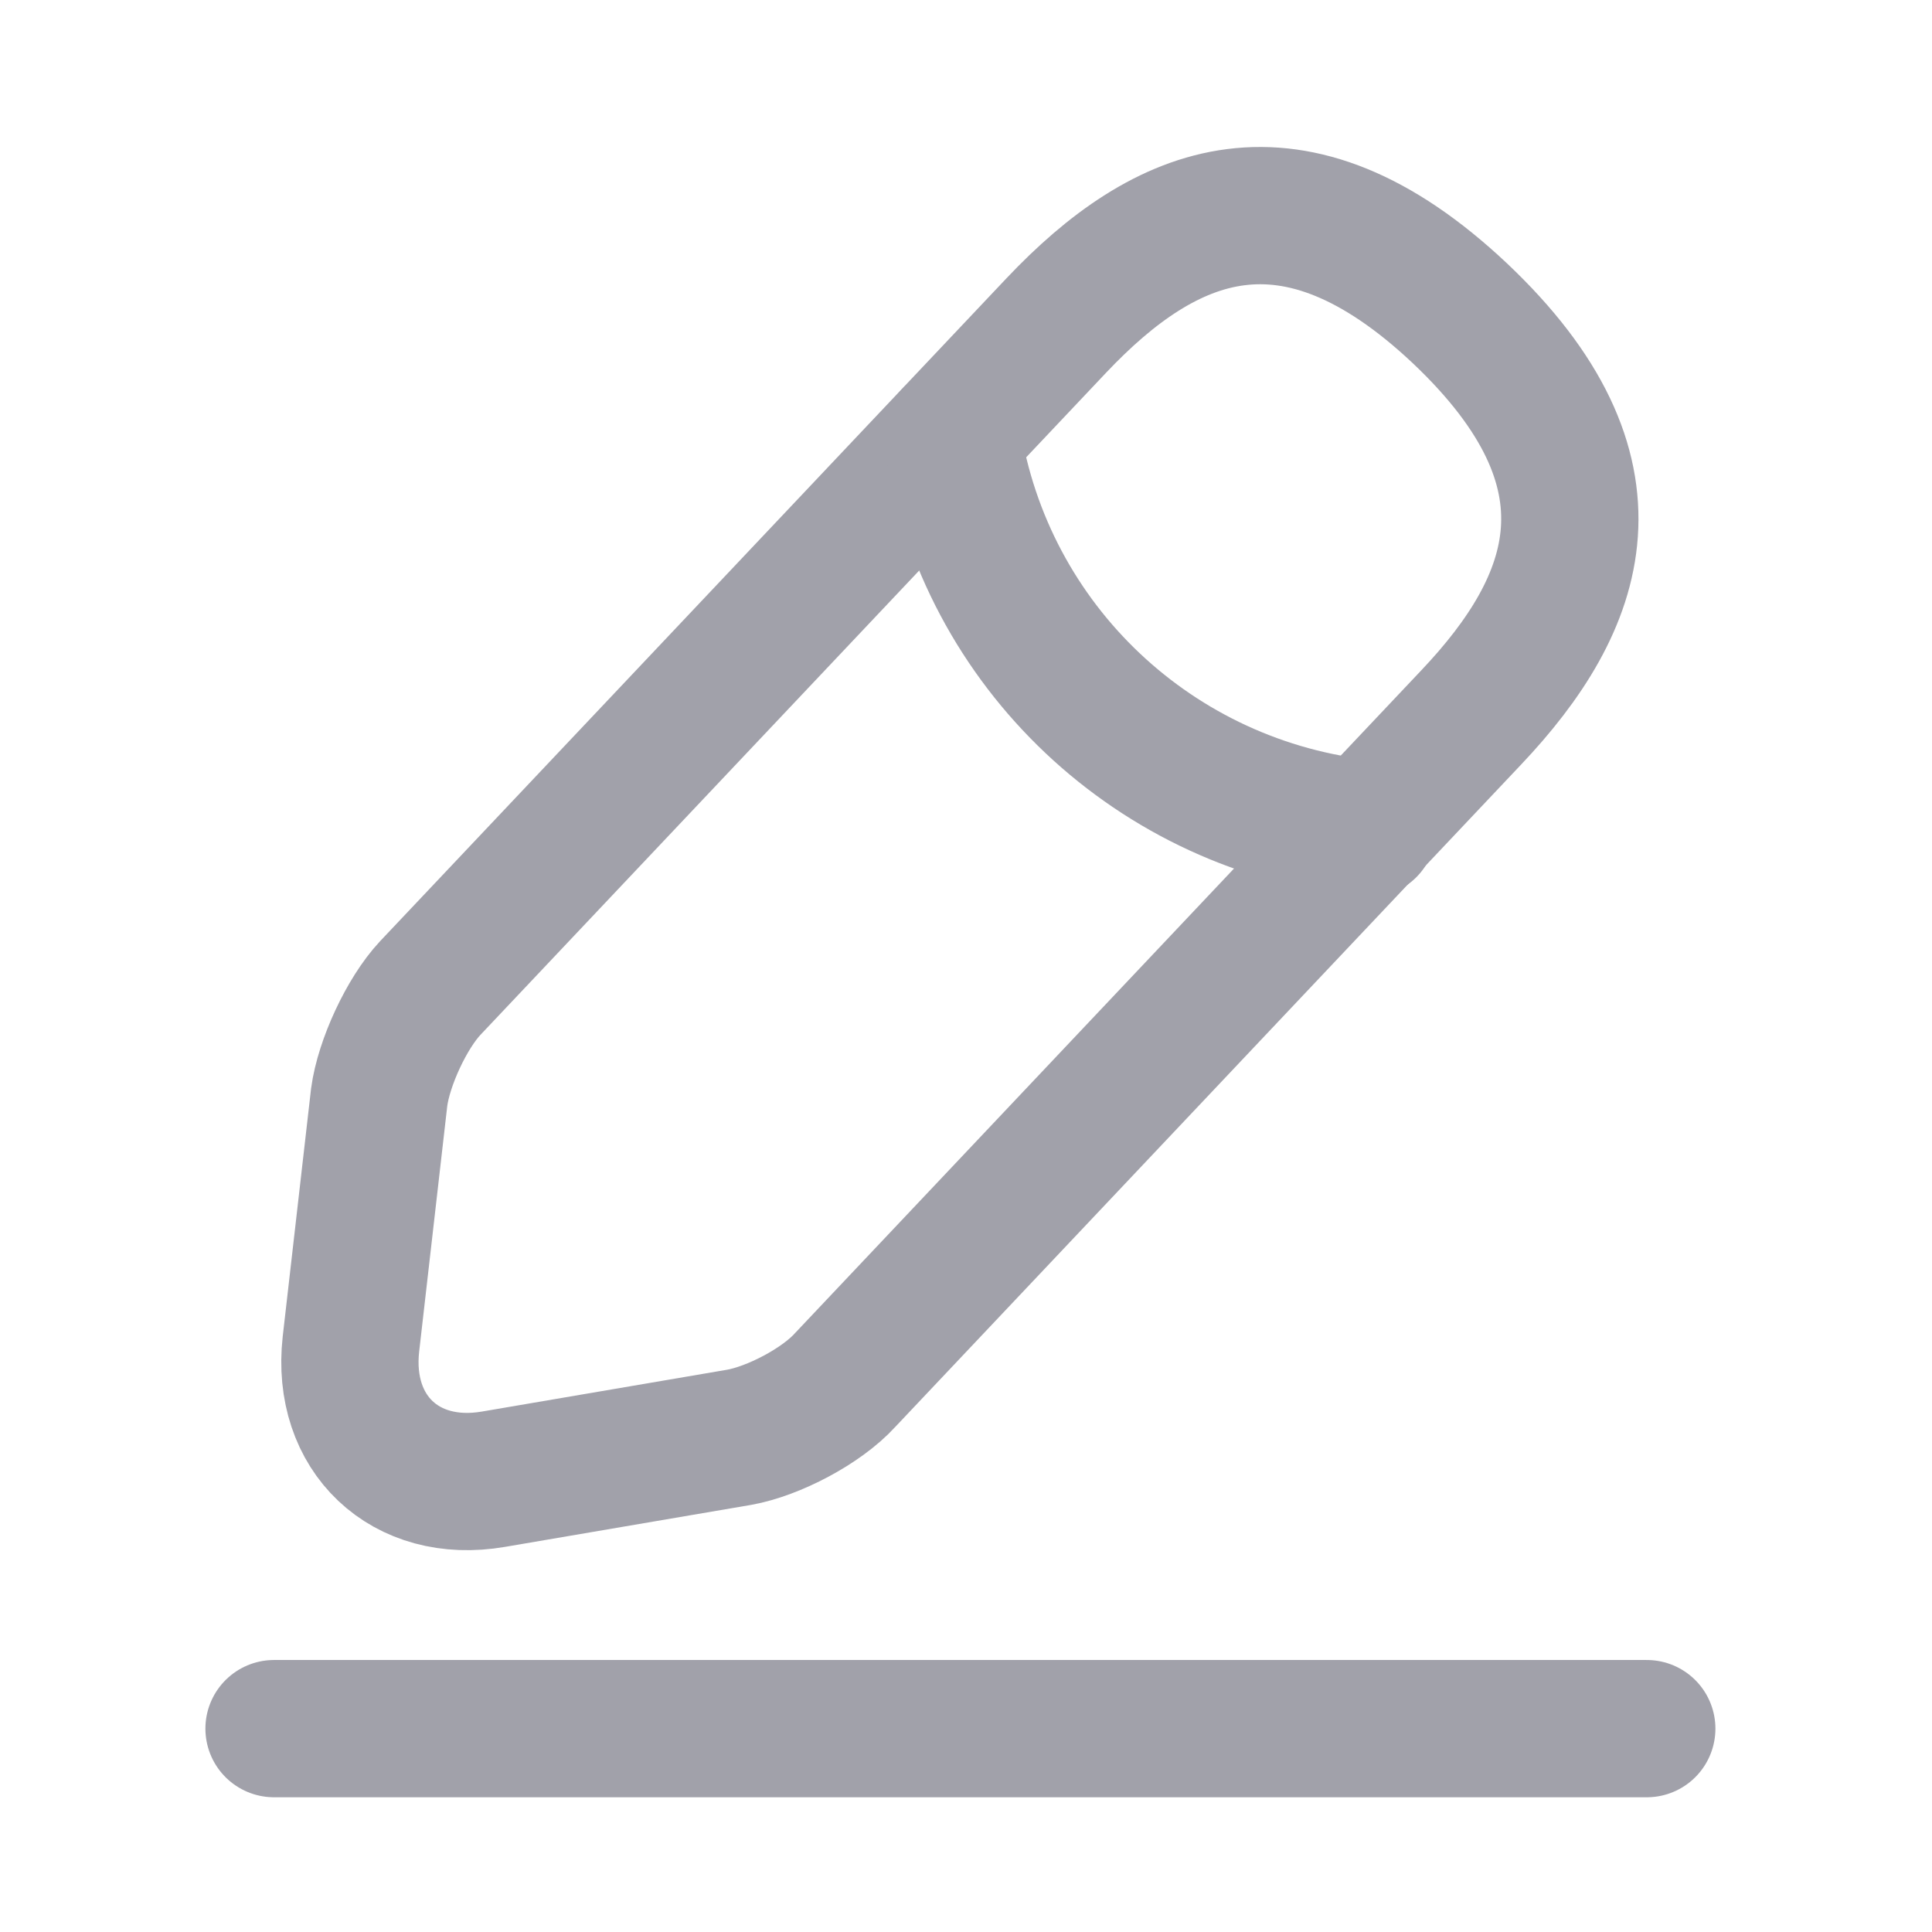 <svg width="19" height="19" viewBox="0 0 19 19" fill="none" xmlns="http://www.w3.org/2000/svg">
<path d="M10.389 3.2L4.231 9.717C3.999 9.965 3.774 10.453 3.729 10.79L3.451 13.22C3.354 14.098 3.984 14.697 4.854 14.547L7.269 14.135C7.606 14.075 8.079 13.828 8.311 13.572L14.469 7.055C15.534 5.93 16.014 4.647 14.356 3.08C12.706 1.527 11.454 2.075 10.389 3.2Z" stroke="#A1A1AA" stroke-width="1.35" stroke-miterlimit="10" stroke-linecap="round" stroke-linejoin="round"/>
<path d="M9.363 4.288C9.686 6.358 11.366 7.94 13.451 8.15" stroke="#A1A1AA" stroke-width="1.35" stroke-miterlimit="10" stroke-linecap="round" stroke-linejoin="round"/>
<path d="M2.695 17H16.195" stroke="#A1A1AA" stroke-width="1.35" stroke-miterlimit="10" stroke-linecap="round" stroke-linejoin="round"/>
</svg>
